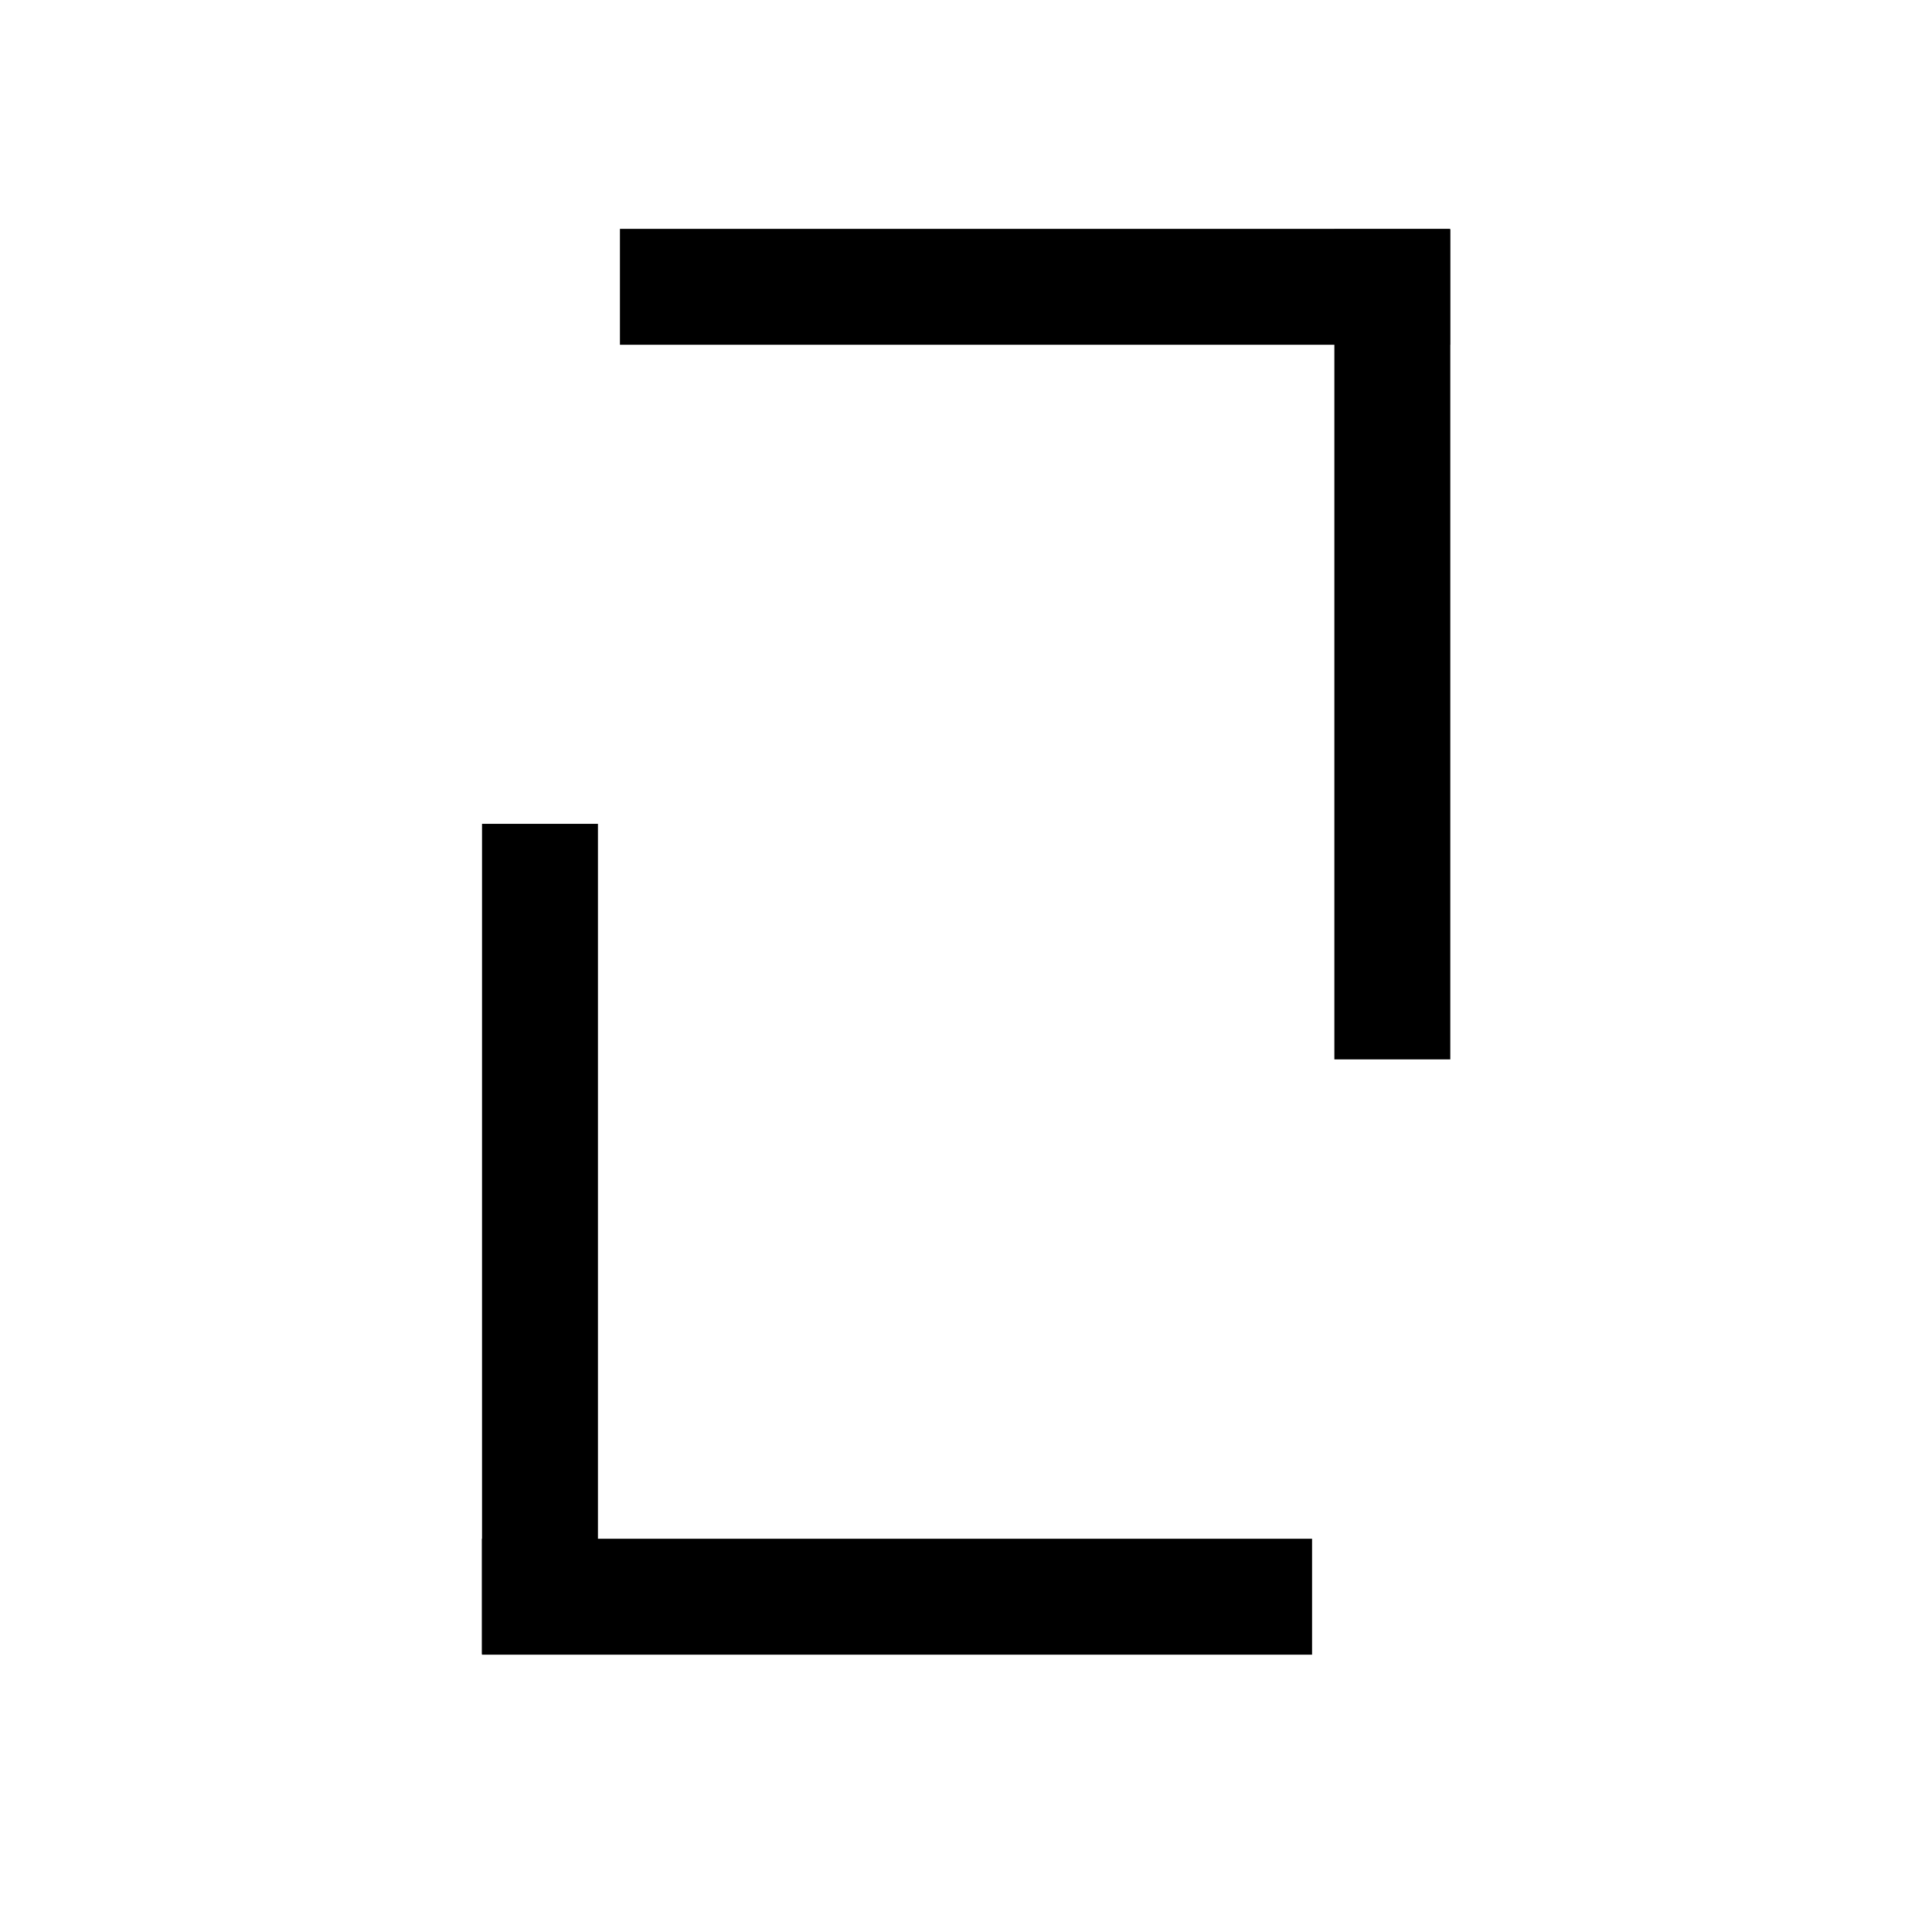 <?xml version="1.0" encoding="utf-8"?>
<!-- Generator: Adobe Illustrator 19.2.1, SVG Export Plug-In . SVG Version: 6.00 Build 0)  -->
<svg version="1.1" id="Layer_1" xmlns="http://www.w3.org/2000/svg" xmlns:xlink="http://www.w3.org/1999/xlink" x="0px" y="0px"
	 viewBox="0 0 300 300" style="enable-background:new 0 0 300 300;" xml:space="preserve">
<rect x="151.7" y="-20" transform="matrix(-7.255434e-011 -1 1 -7.255434e-011 116.263 205.237)" width="18" height="128.9"/>
<rect x="207.2" y="35.6" width="18" height="128.9"/>
<rect x="130.2" y="183.5" transform="matrix(1.623135e-010 1 -1 1.623135e-010 387.237 108.737)" width="18" height="128.9"/>
<rect x="74.8" y="128" transform="matrix(-1 2.072687e-010 -2.072687e-010 -1 167.649 384.825)" width="18" height="128.9"/>
</svg>

